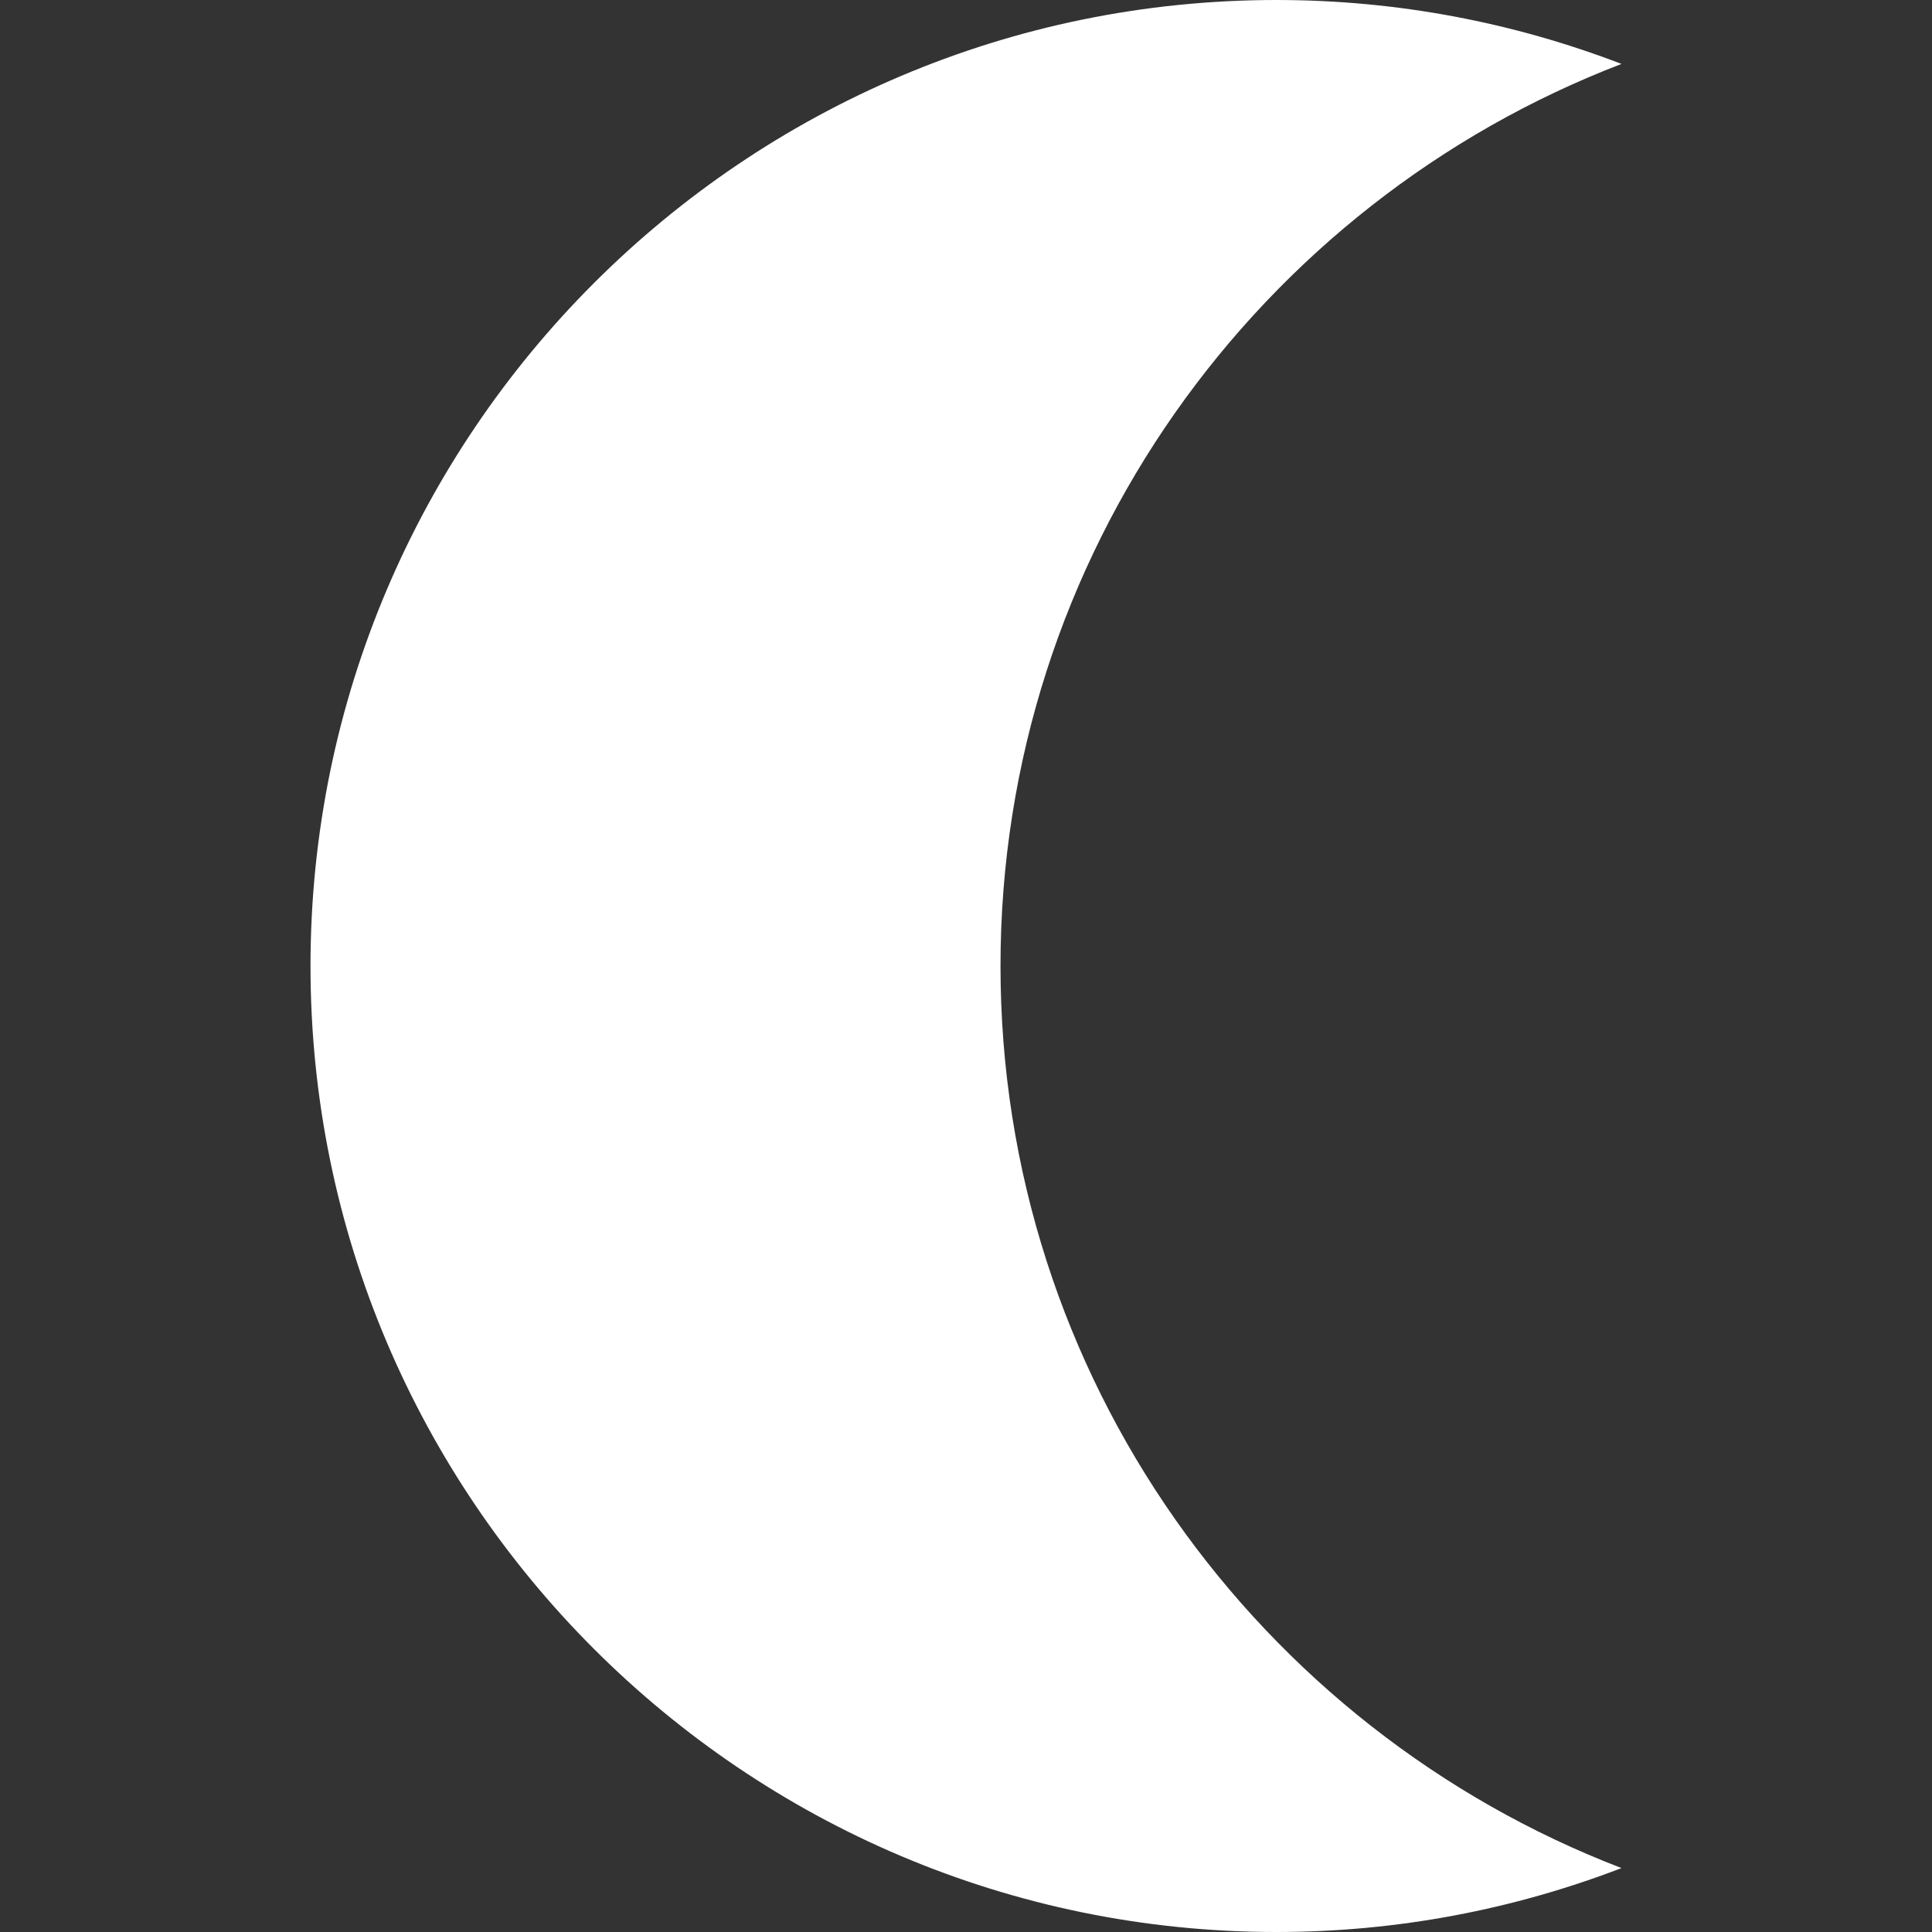 <svg height="20px" width="20px" version="1.1" id="Capa_1" xmlns="http://www.w3.org/2000/svg"
    xmlns:xlink="http://www.w3.org/1999/xlink" viewBox="0 0 56 56" xml:space="preserve"
    fill="#000000"><rect x="0" y="0" width="56" height="56" fill="#333333" stroke="none"/><g id="SVGRepo_bgCarrier" stroke-width="0"></g><g id="SVGRepo_tracerCarrier" stroke-linecap="round" stroke-linejoin="round"></g><g id="SVGRepo_iconCarrier"> <path style="fill:#ffffff;" d="M29,28c0-11.917,7.486-22.112,18-26.147C43.892,0.66,40.523,0,37,0C21.561,0,9,12.561,9,28 s12.561,28,28,28c3.523,0,6.892-0.66,10-1.853C36.486,50.112,29,39.917,29,28z"></path> </g></svg>